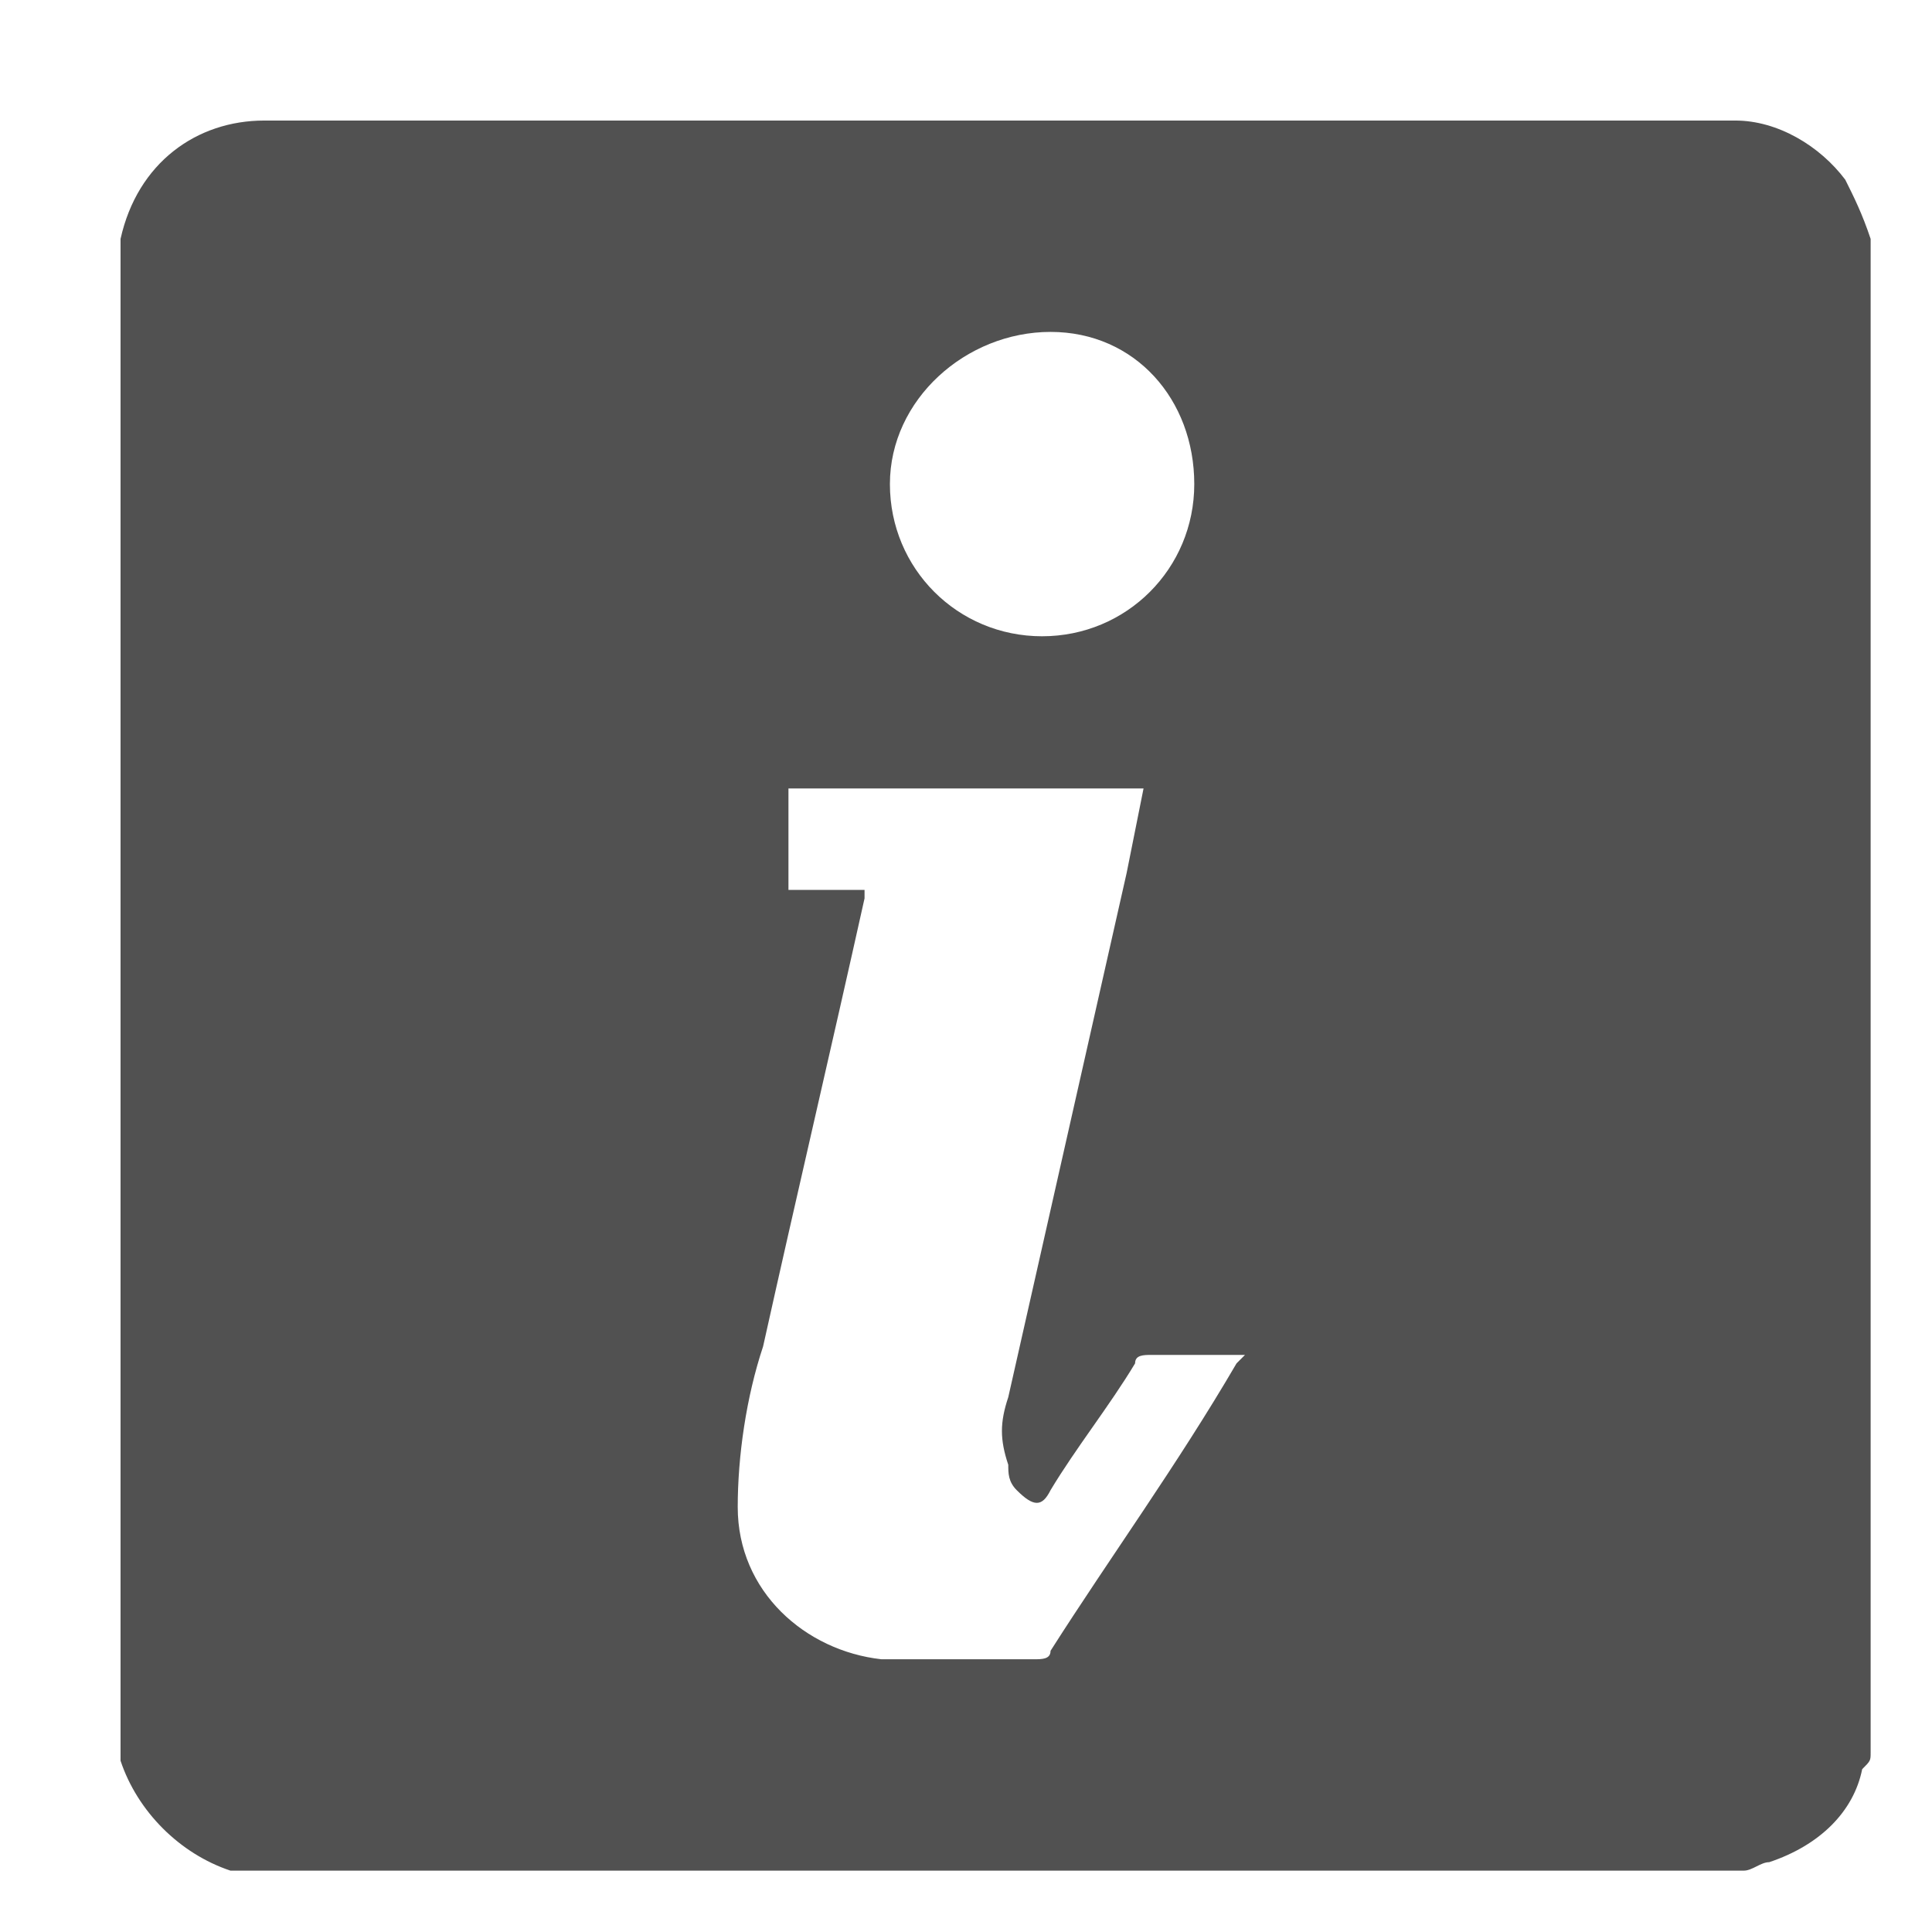 <?xml version="1.0" standalone="no"?><!DOCTYPE svg PUBLIC "-//W3C//DTD SVG 1.1//EN" "http://www.w3.org/Graphics/SVG/1.1/DTD/svg11.dtd"><svg class="icon" width="16px" height="16.00px" viewBox="0 0 1024 1024" version="1.1" xmlns="http://www.w3.org/2000/svg"><path fill="#515151" d="M991.477 126.626v802.116c0 4.481 0 4.481-4.481 8.962-4.481 22.405-22.405 40.33-49.292 49.292-4.481 0-8.962 4.481-13.443 4.481H126.626h-4.481c-26.887-8.962-49.292-31.368-58.254-58.254v-806.597c8.962-40.33 40.33-62.735 76.179-62.735H919.78c22.405 0 44.811 13.443 58.254 31.368 4.481 8.962 8.962 17.924 13.443 31.368z m-533.25 345.044v4.481c-17.924 80.66-35.849 156.838-53.773 237.498-8.962 26.887-13.443 58.254-13.443 85.141 0 44.811 35.849 76.179 76.179 80.66h80.66c4.481 0 8.962 0 8.962-4.481 31.368-49.292 67.216-98.584 98.584-152.357l4.481-4.481h-49.292c-4.481 0-8.962 0-8.962 4.481-13.443 22.405-31.368 44.811-44.811 67.216-4.481 8.962-8.962 8.962-17.924 0-4.481-4.481-4.481-8.962-4.481-13.443-4.481-13.443-4.481-22.405 0-35.849l62.735-277.828 8.962-44.811h-188.206v53.773h40.33z m94.103-134.433c44.811 0 80.66-35.849 80.66-80.66S601.622 175.918 556.811 175.918s-85.141 35.849-85.141 80.66 35.849 80.66 80.66 80.66z" /></svg>